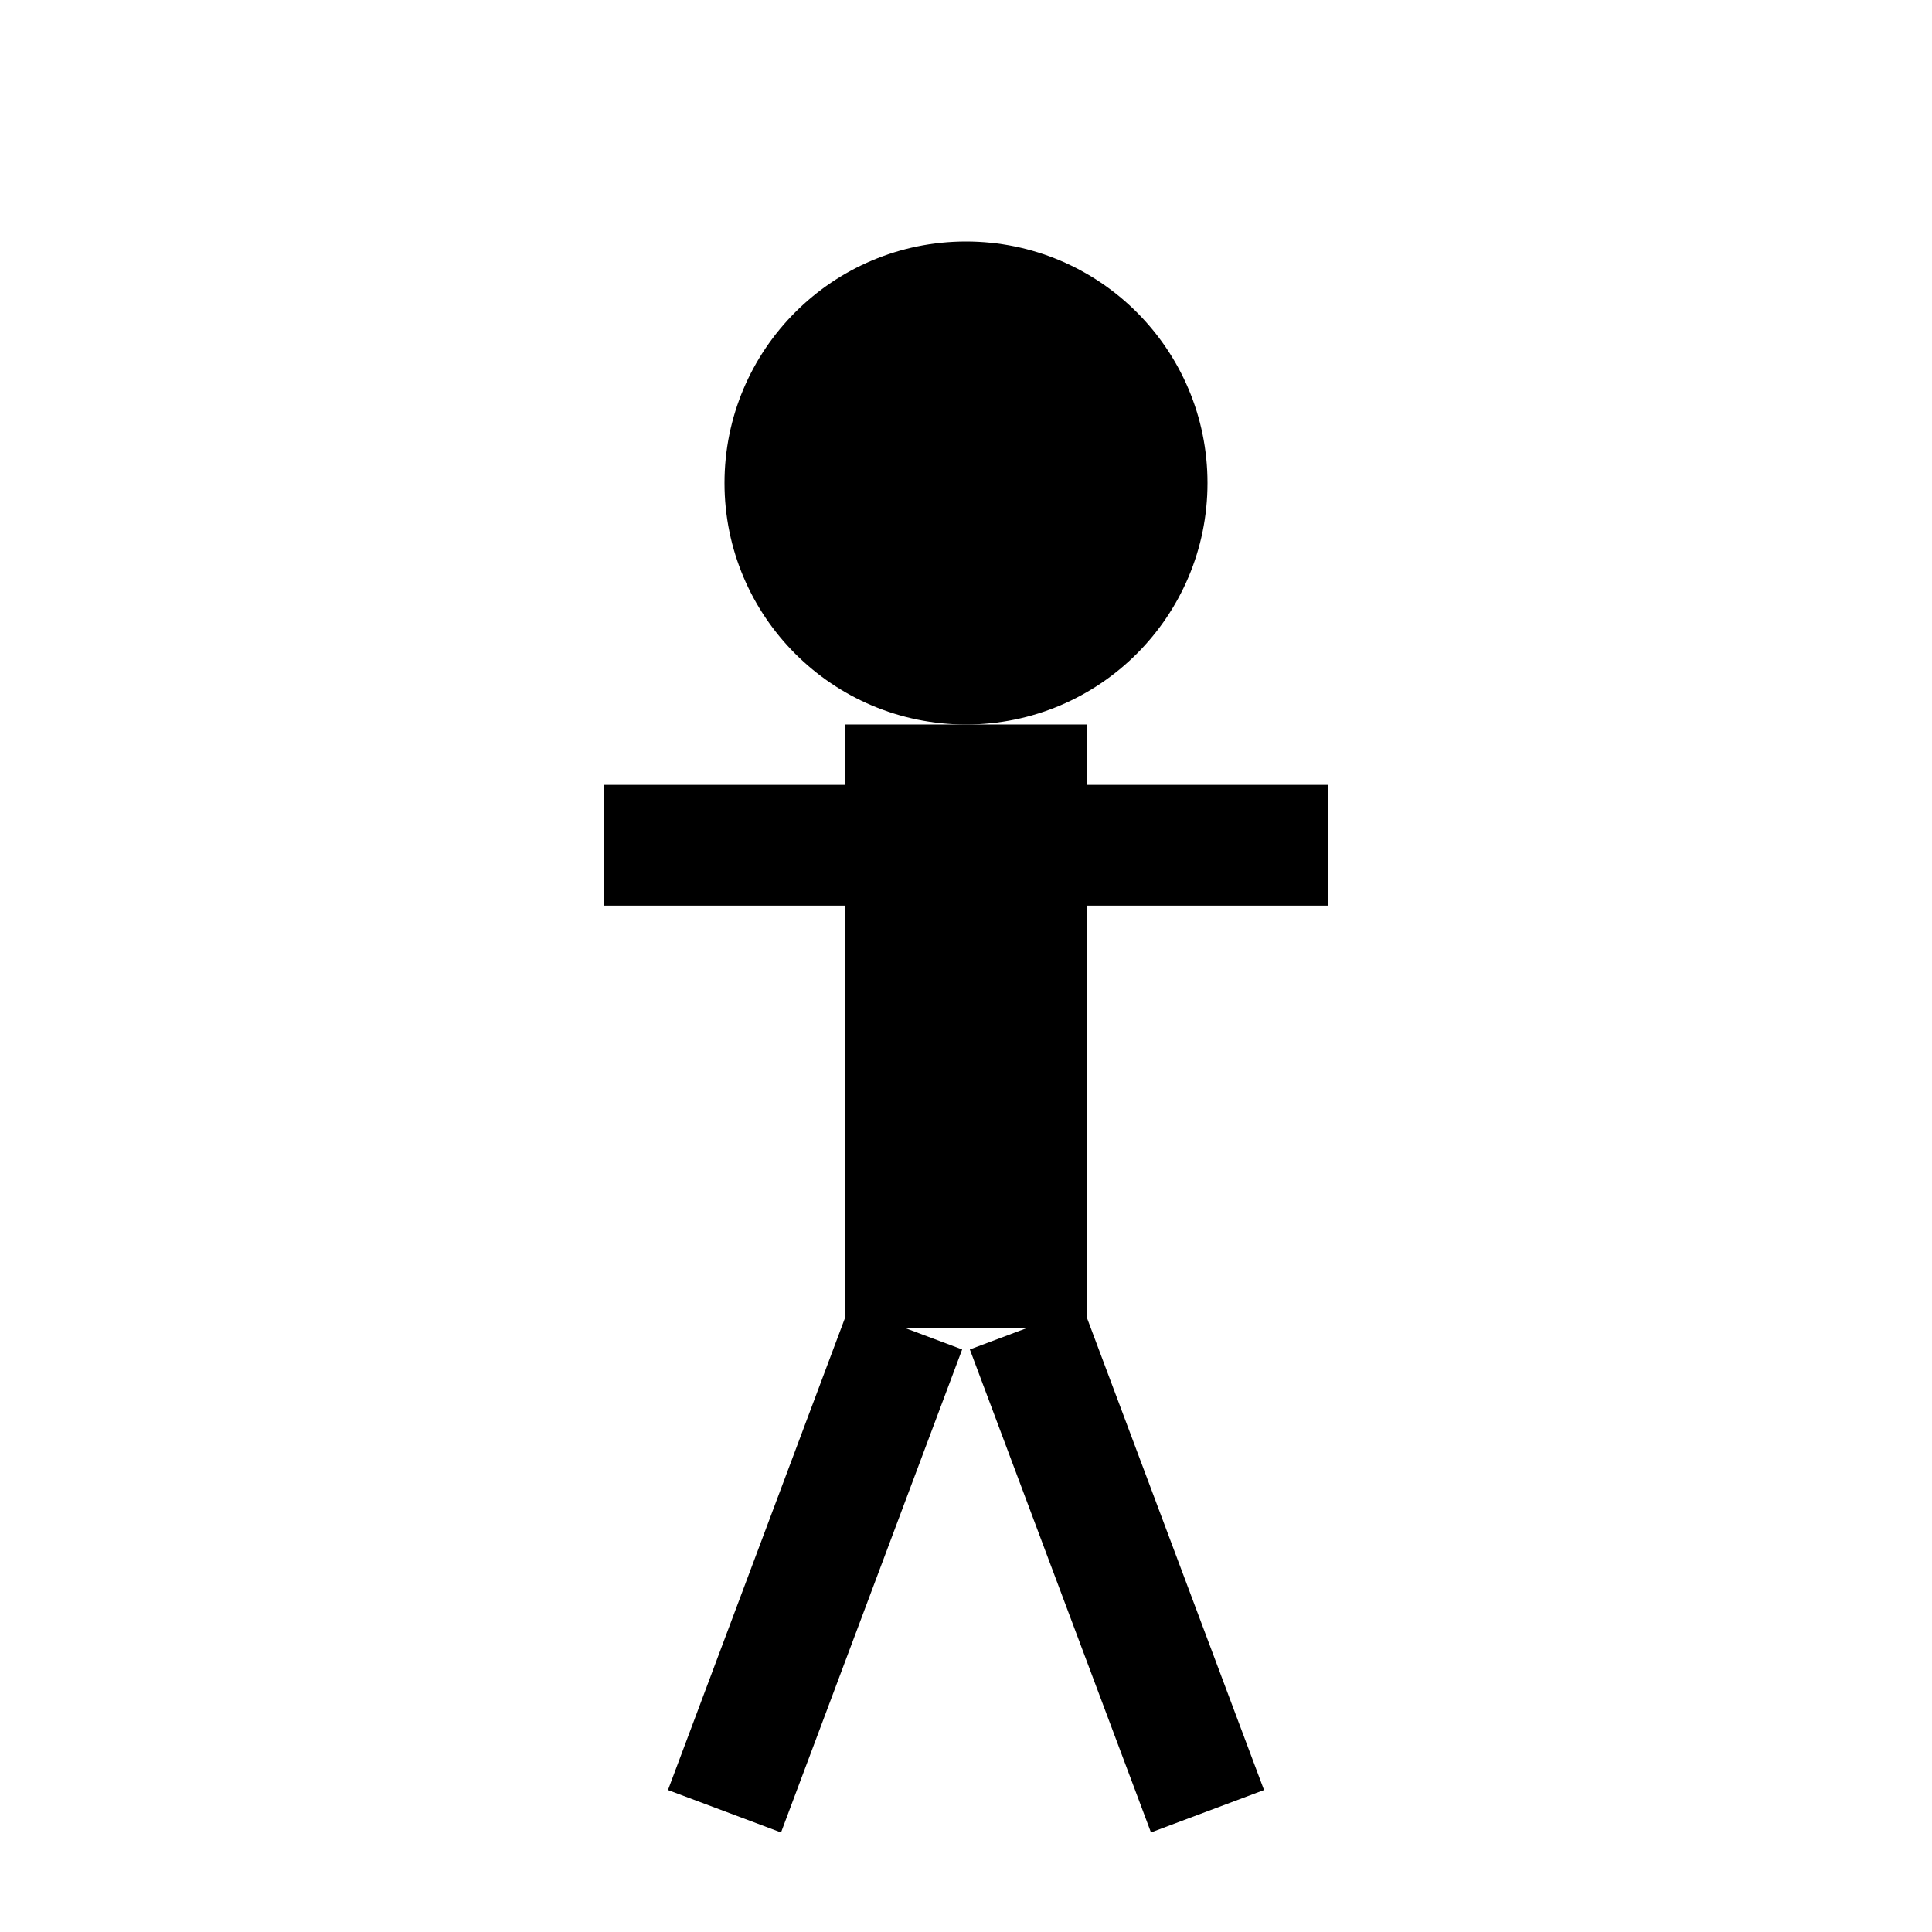 <svg xmlns="http://www.w3.org/2000/svg" viewBox="0 0 64 64" width="64" height="64">
  <!-- Head -->
  <circle cx="32" cy="16" r="8" fill="black"/>
  
  <!-- Body -->
  <rect x="28" y="24" width="8" height="20" fill="black"/>
  
  <!-- Arms -->
  <line x1="20" y1="28" x2="44" y2="28" stroke="black" stroke-width="4"/>
  
  <!-- Legs -->
  <line x1="30" y1="44" x2="24" y2="60" stroke="black" stroke-width="4"/>
  <line x1="34" y1="44" x2="40" y2="60" stroke="black" stroke-width="4"/>
</svg>

